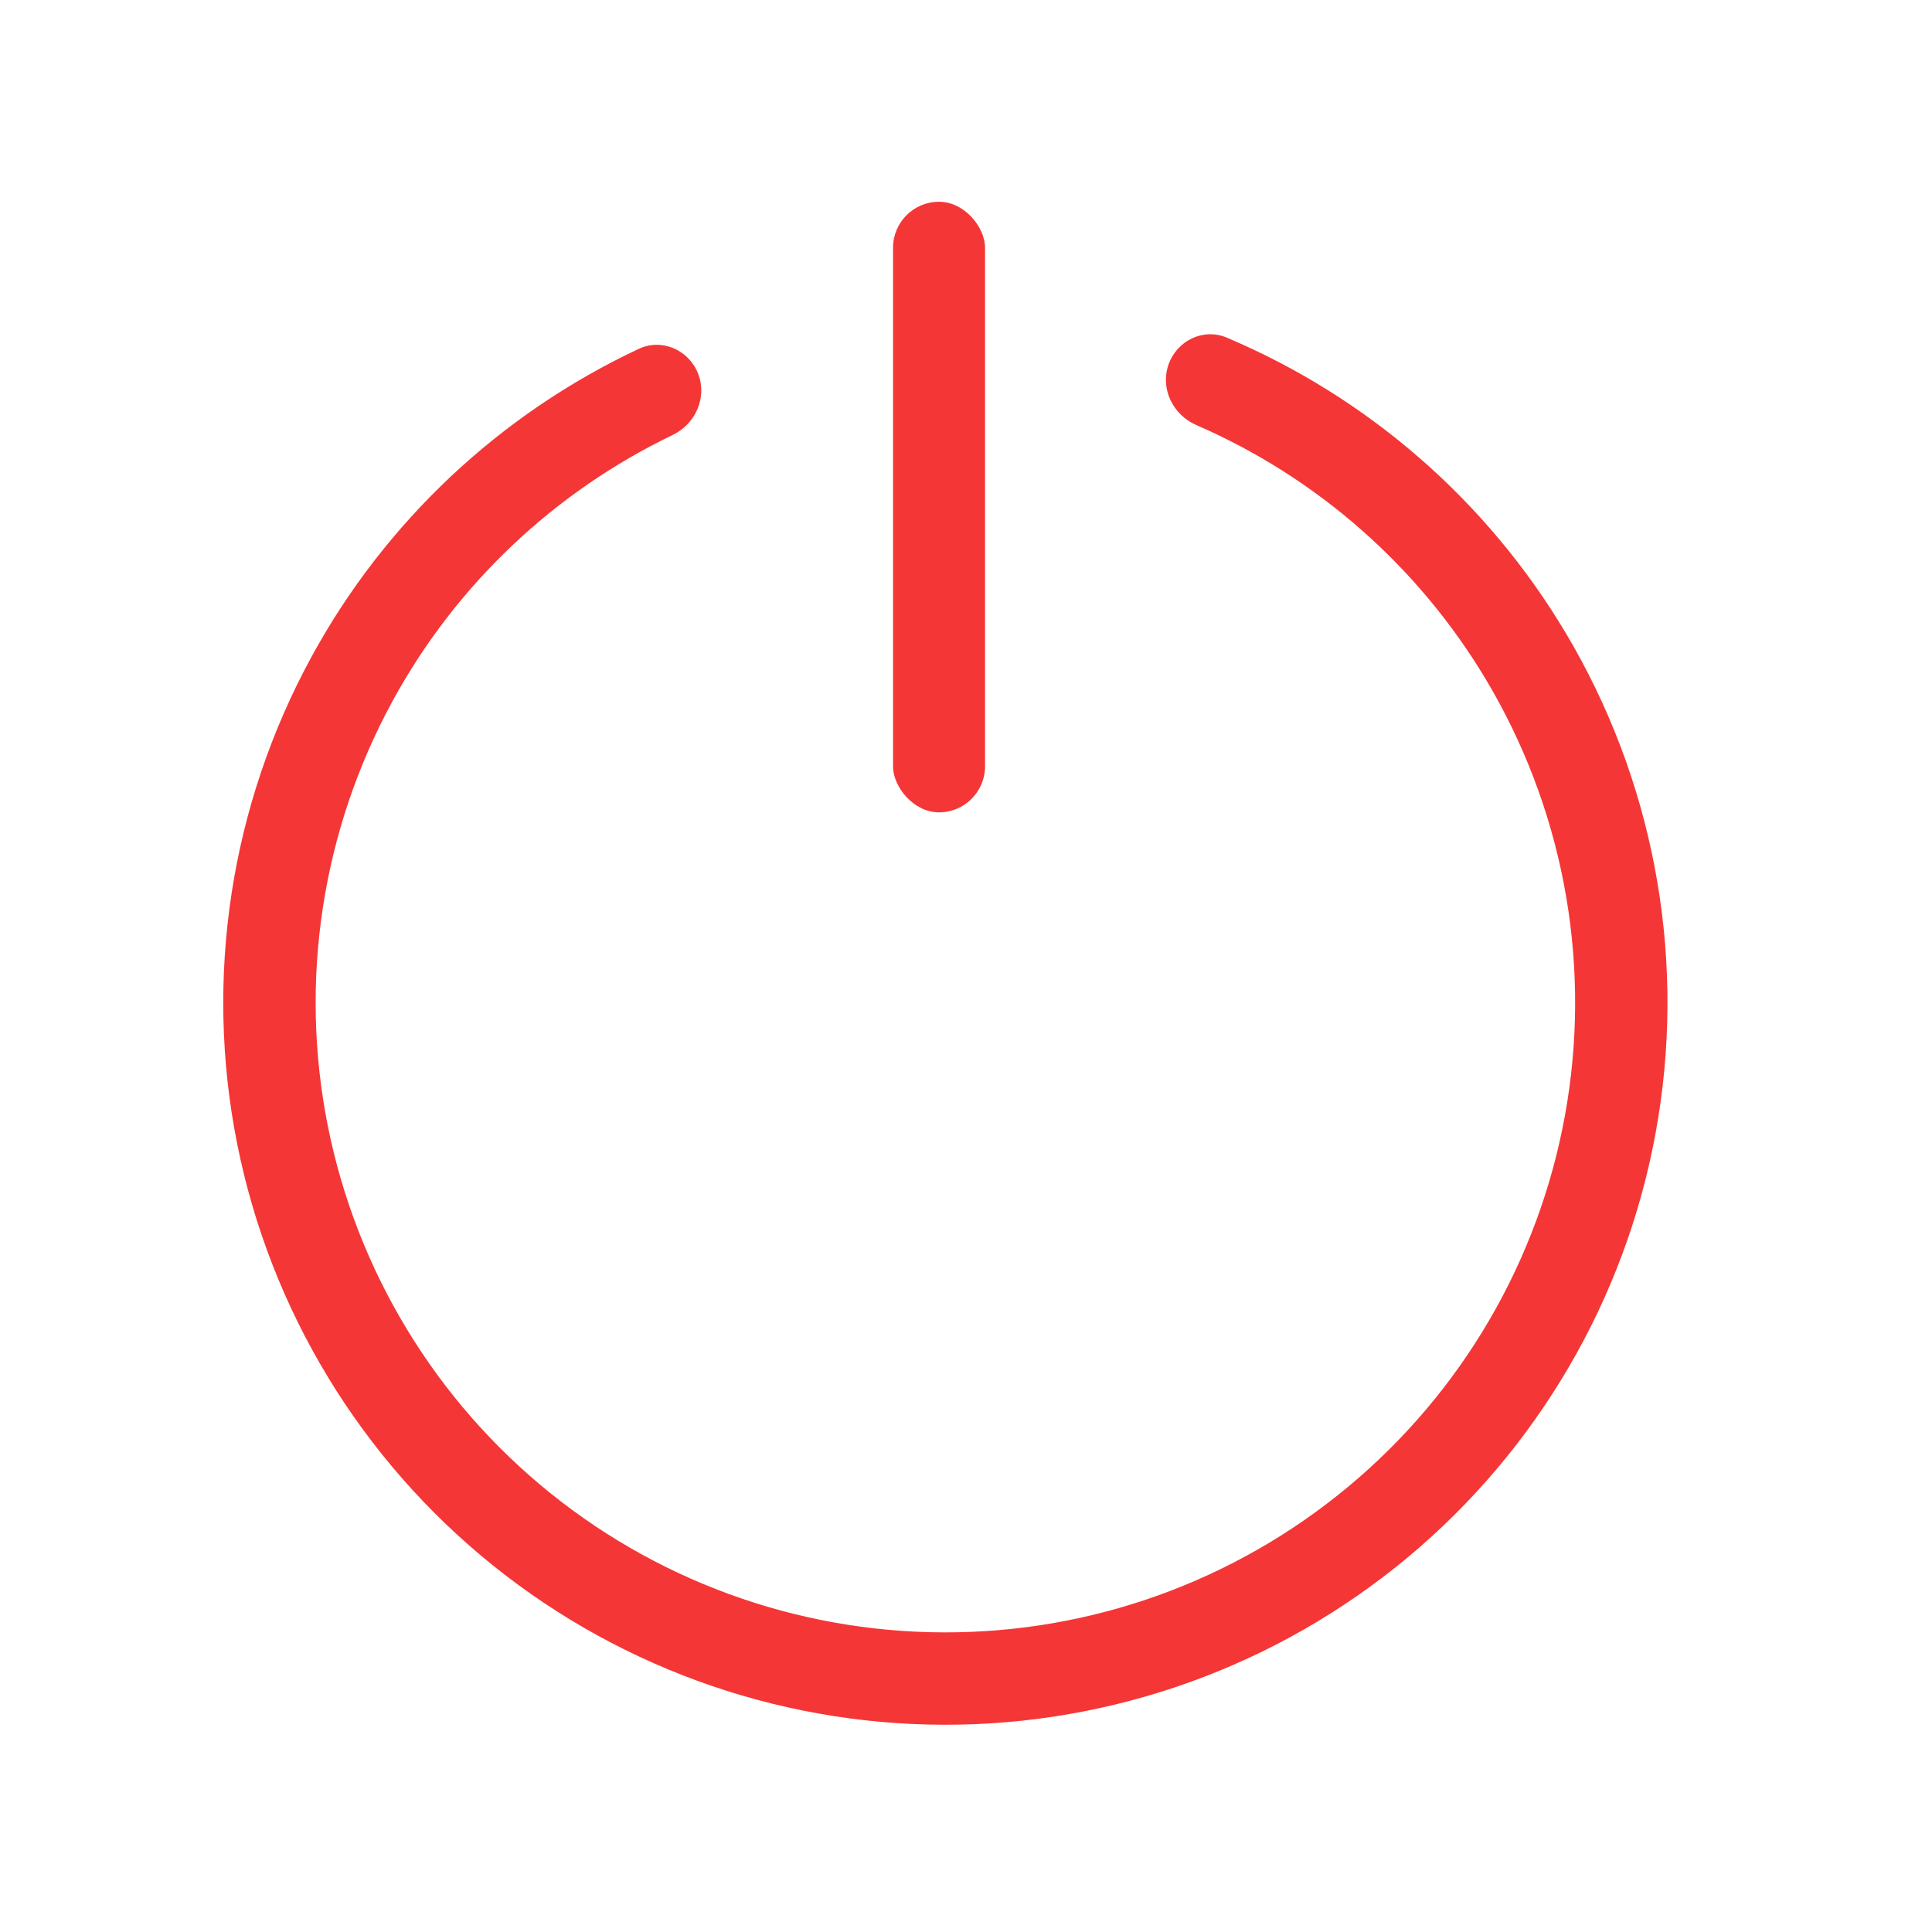 <svg width="21" height="21" viewBox="0 0 21 21" fill="none" xmlns="http://www.w3.org/2000/svg">
<path d="M12.701 3.963C12.793 3.701 13.08 3.562 13.335 3.67C14.868 4.319 16.16 5.44 17.017 6.877C17.96 8.458 18.317 10.321 18.026 12.139C17.736 13.956 16.815 15.614 15.426 16.822C14.036 18.03 12.267 18.711 10.426 18.746C8.585 18.781 6.791 18.168 5.356 17.014C3.922 15.86 2.938 14.239 2.578 12.433C2.218 10.628 2.505 8.753 3.387 7.137C4.188 5.669 5.436 4.499 6.943 3.792C7.194 3.674 7.487 3.803 7.588 4.061C7.689 4.319 7.561 4.608 7.312 4.728C6.023 5.347 4.957 6.356 4.268 7.618C3.499 9.028 3.249 10.662 3.563 12.237C3.877 13.812 4.734 15.226 5.985 16.232C7.236 17.238 8.801 17.773 10.407 17.742C12.012 17.712 13.555 17.118 14.767 16.064C15.979 15.011 16.782 13.565 17.035 11.98C17.289 10.395 16.977 8.77 16.155 7.392C15.418 6.157 14.314 5.189 13.003 4.62C12.748 4.509 12.61 4.225 12.701 3.963Z" fill="#F53636"/>
<rect x="9.707" y="2.193" width="1" height="6.637" rx="0.5" fill="#F53636"/>
</svg>
